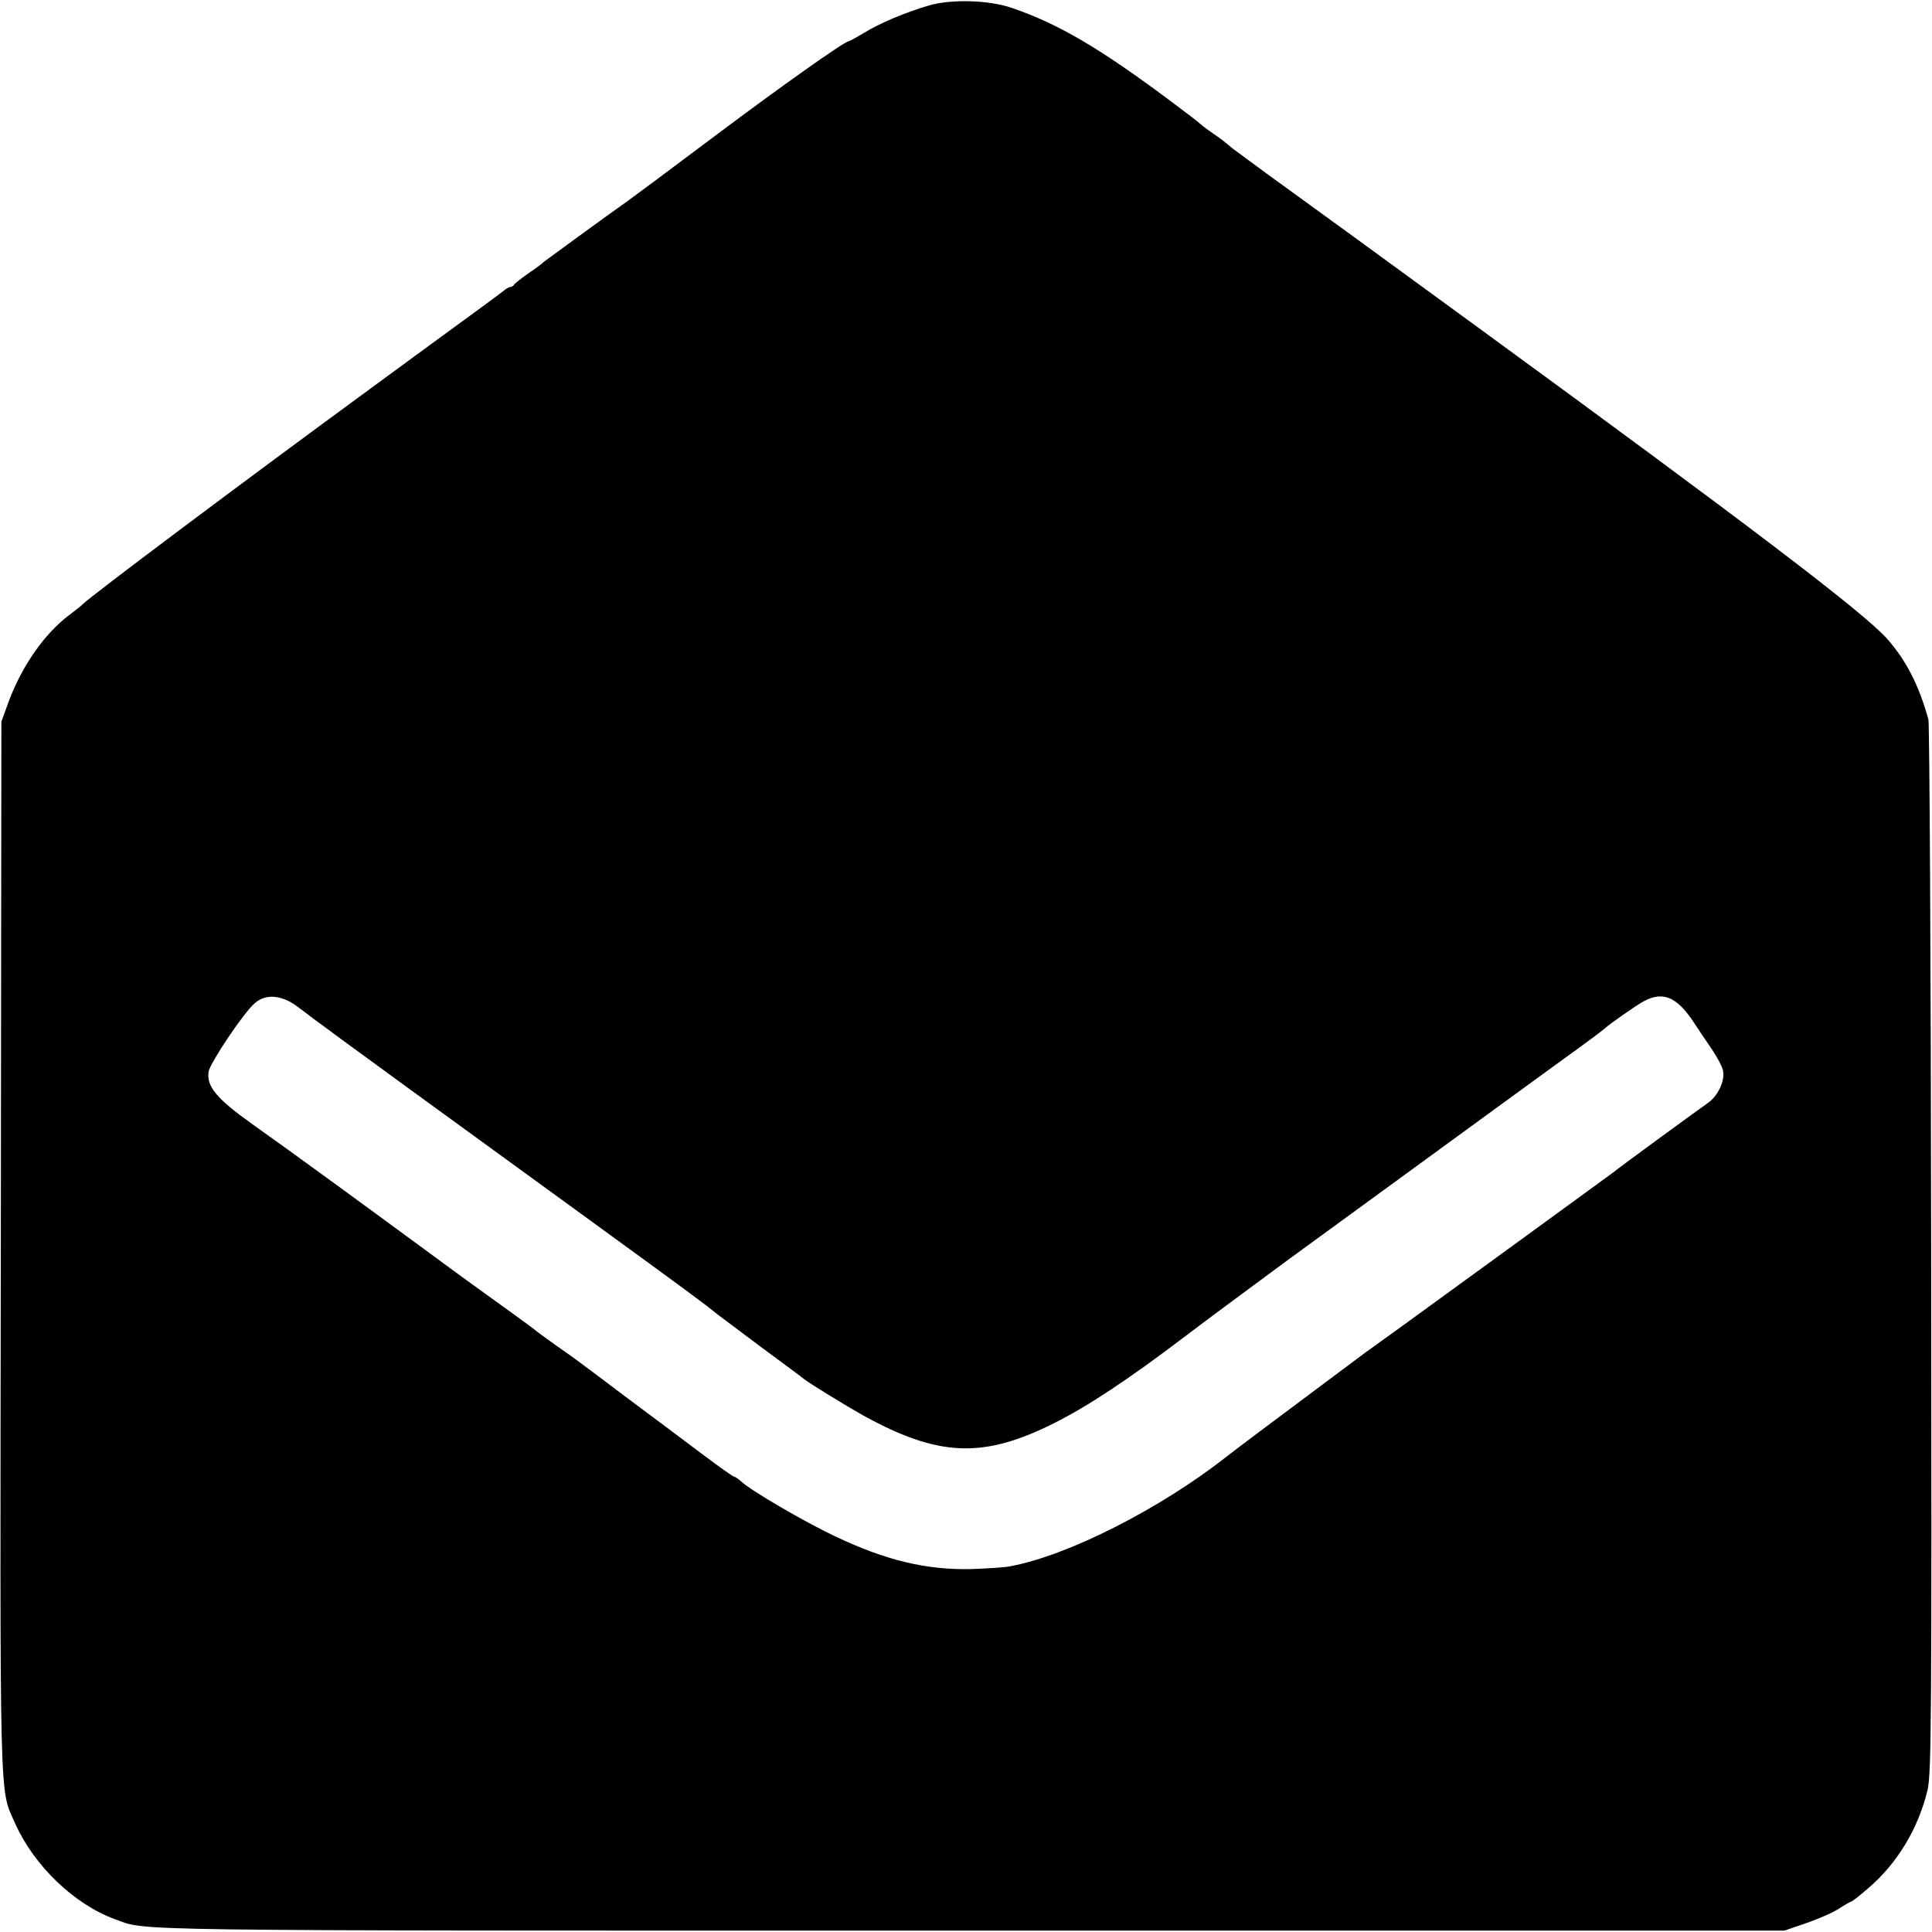 <?xml version="1.0" standalone="no"?>
<!DOCTYPE svg PUBLIC "-//W3C//DTD SVG 20010904//EN"
 "http://www.w3.org/TR/2001/REC-SVG-20010904/DTD/svg10.dtd">
<svg version="1.0" xmlns="http://www.w3.org/2000/svg"
 width="700pt" height="700pt" viewBox="0 0 700 700"
 preserveAspectRatio="xMidYMid meet">
<g transform="translate(0,700) scale(0.1,-0.1)"
fill="#000000" stroke="none">
<path d="M3365 6980 c-85 -25 -178 -64 -236 -100 -27 -16 -52 -30 -55 -30 -14
0 -238 -158 -495 -351 -157 -118 -297 -222 -310 -231 -59 -41 -294 -213 -299
-217 -3 -4 -27 -22 -55 -41 -27 -19 -51 -38 -53 -42 -2 -4 -8 -8 -13 -8 -5 0
-17 -7 -26 -15 -10 -8 -52 -39 -93 -69 -41 -30 -100 -73 -130 -95 -30 -22
-137 -100 -236 -173 -488 -357 -1042 -773 -1064 -797 -3 -4 -25 -21 -50 -40
-90 -68 -171 -185 -219 -314 l-26 -72 -2 -1900 c-3 -2074 -6 -1960 52 -2092
68 -152 213 -292 360 -346 121 -44 -36 -42 3090 -42 l2960 0 82 28 c45 16 98
39 118 53 20 13 39 24 42 24 3 0 30 21 59 46 108 91 185 220 218 359 14 63 15
252 13 1960 -1 1040 -6 1903 -10 1918 -34 124 -81 215 -150 293 -87 97 -510
418 -1477 1124 -206 150 -404 295 -440 321 -67 49 -168 122 -336 244 -53 39
-106 78 -118 87 -37 31 -40 33 -76 58 -19 13 -37 27 -40 30 -3 4 -50 40 -105
81 -259 194 -411 283 -578 340 -83 29 -220 33 -302 9z m-2289 -3626 c22 -16
43 -32 49 -37 66 -50 515 -377 1015 -740 345 -251 413 -301 458 -338 7 -5 79
-59 160 -120 81 -60 152 -112 157 -117 27 -20 148 -94 210 -129 275 -152 436
-159 695 -29 120 60 270 159 475 315 88 67 255 190 370 275 613 447 998 728
1065 776 41 30 77 57 80 60 16 16 120 89 147 103 68 36 118 15 177 -73 17 -26
48 -72 68 -101 20 -30 39 -65 41 -79 7 -37 -19 -92 -56 -117 -33 -23 -325
-236 -342 -251 -13 -10 -571 -416 -786 -572 -57 -41 -108 -78 -114 -82 -370
-276 -475 -355 -500 -375 -239 -188 -574 -359 -785 -398 -19 -4 -82 -8 -139
-10 -164 -4 -311 31 -496 119 -112 53 -304 165 -339 198 -11 10 -23 18 -27 18
-3 0 -53 35 -110 78 -57 43 -180 135 -274 205 -93 70 -174 131 -180 135 -5 4
-41 30 -80 57 -38 27 -72 52 -75 55 -3 3 -45 34 -95 70 -49 35 -130 94 -180
130 -352 259 -600 440 -755 550 -126 90 -163 135 -154 188 7 34 129 216 168
248 39 34 97 29 152 -12z"/>
</g>
</svg>

